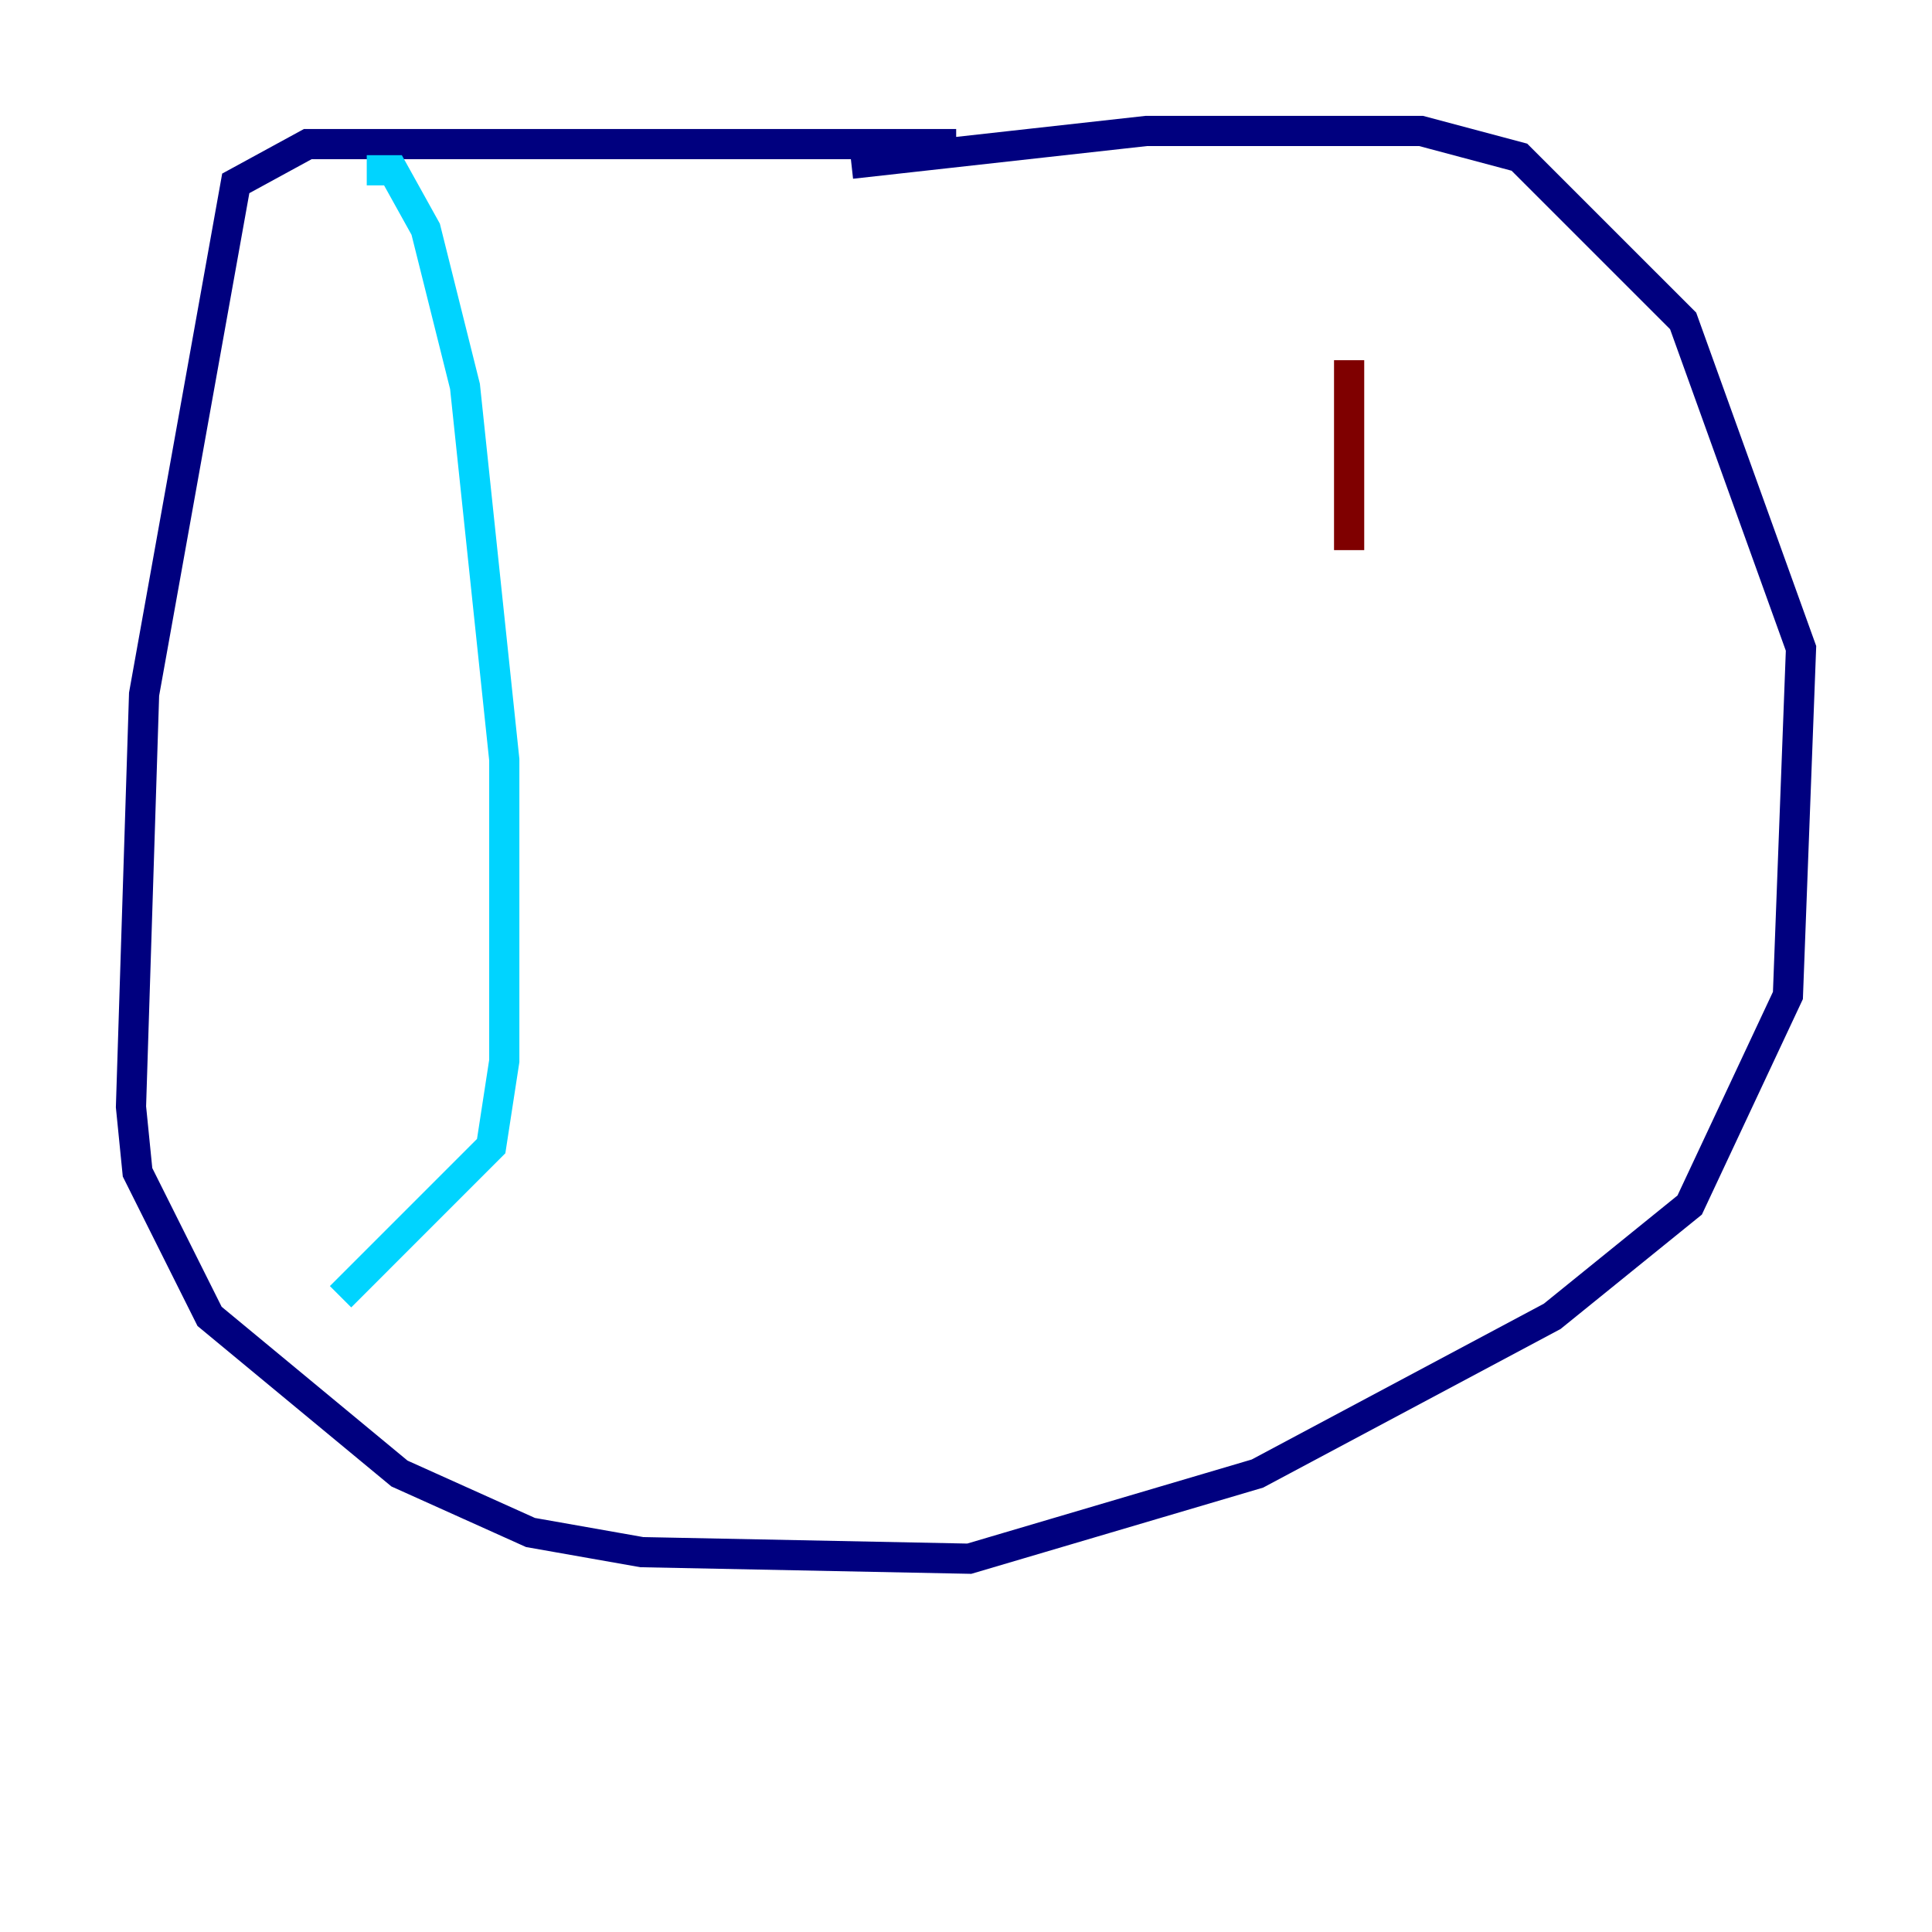 <?xml version="1.0" encoding="utf-8" ?>
<svg baseProfile="tiny" height="128" version="1.2" viewBox="0,0,128,128" width="128" xmlns="http://www.w3.org/2000/svg" xmlns:ev="http://www.w3.org/2001/xml-events" xmlns:xlink="http://www.w3.org/1999/xlink"><defs /><polyline fill="none" points="63.349,9.546 20.393,9.546 15.62,12.149 9.546,45.993 8.678,73.329 9.112,77.668 13.885,87.214 26.468,97.627 35.146,101.532 42.522,102.834 64.217,103.268 83.308,97.627 102.834,87.214 111.946,79.837 118.454,65.953 119.322,42.956 111.512,21.261 100.664,10.414 94.156,8.678 75.932,8.678 56.407,10.848" stroke="#00007f" stroke-width="2" /><polyline fill="none" points="24.298,11.281 26.034,11.281 28.203,15.186 30.807,25.6 33.41,50.332 33.41,70.291 32.542,75.932 22.563,85.912" stroke="#00d4ff" stroke-width="2" /><polyline fill="none" points="89.383,13.451 89.383,13.451" stroke="#ffe500" stroke-width="2" /><polyline fill="none" points="89.383,23.864 89.383,36.447" stroke="#7f0000" stroke-width="2" /></svg>